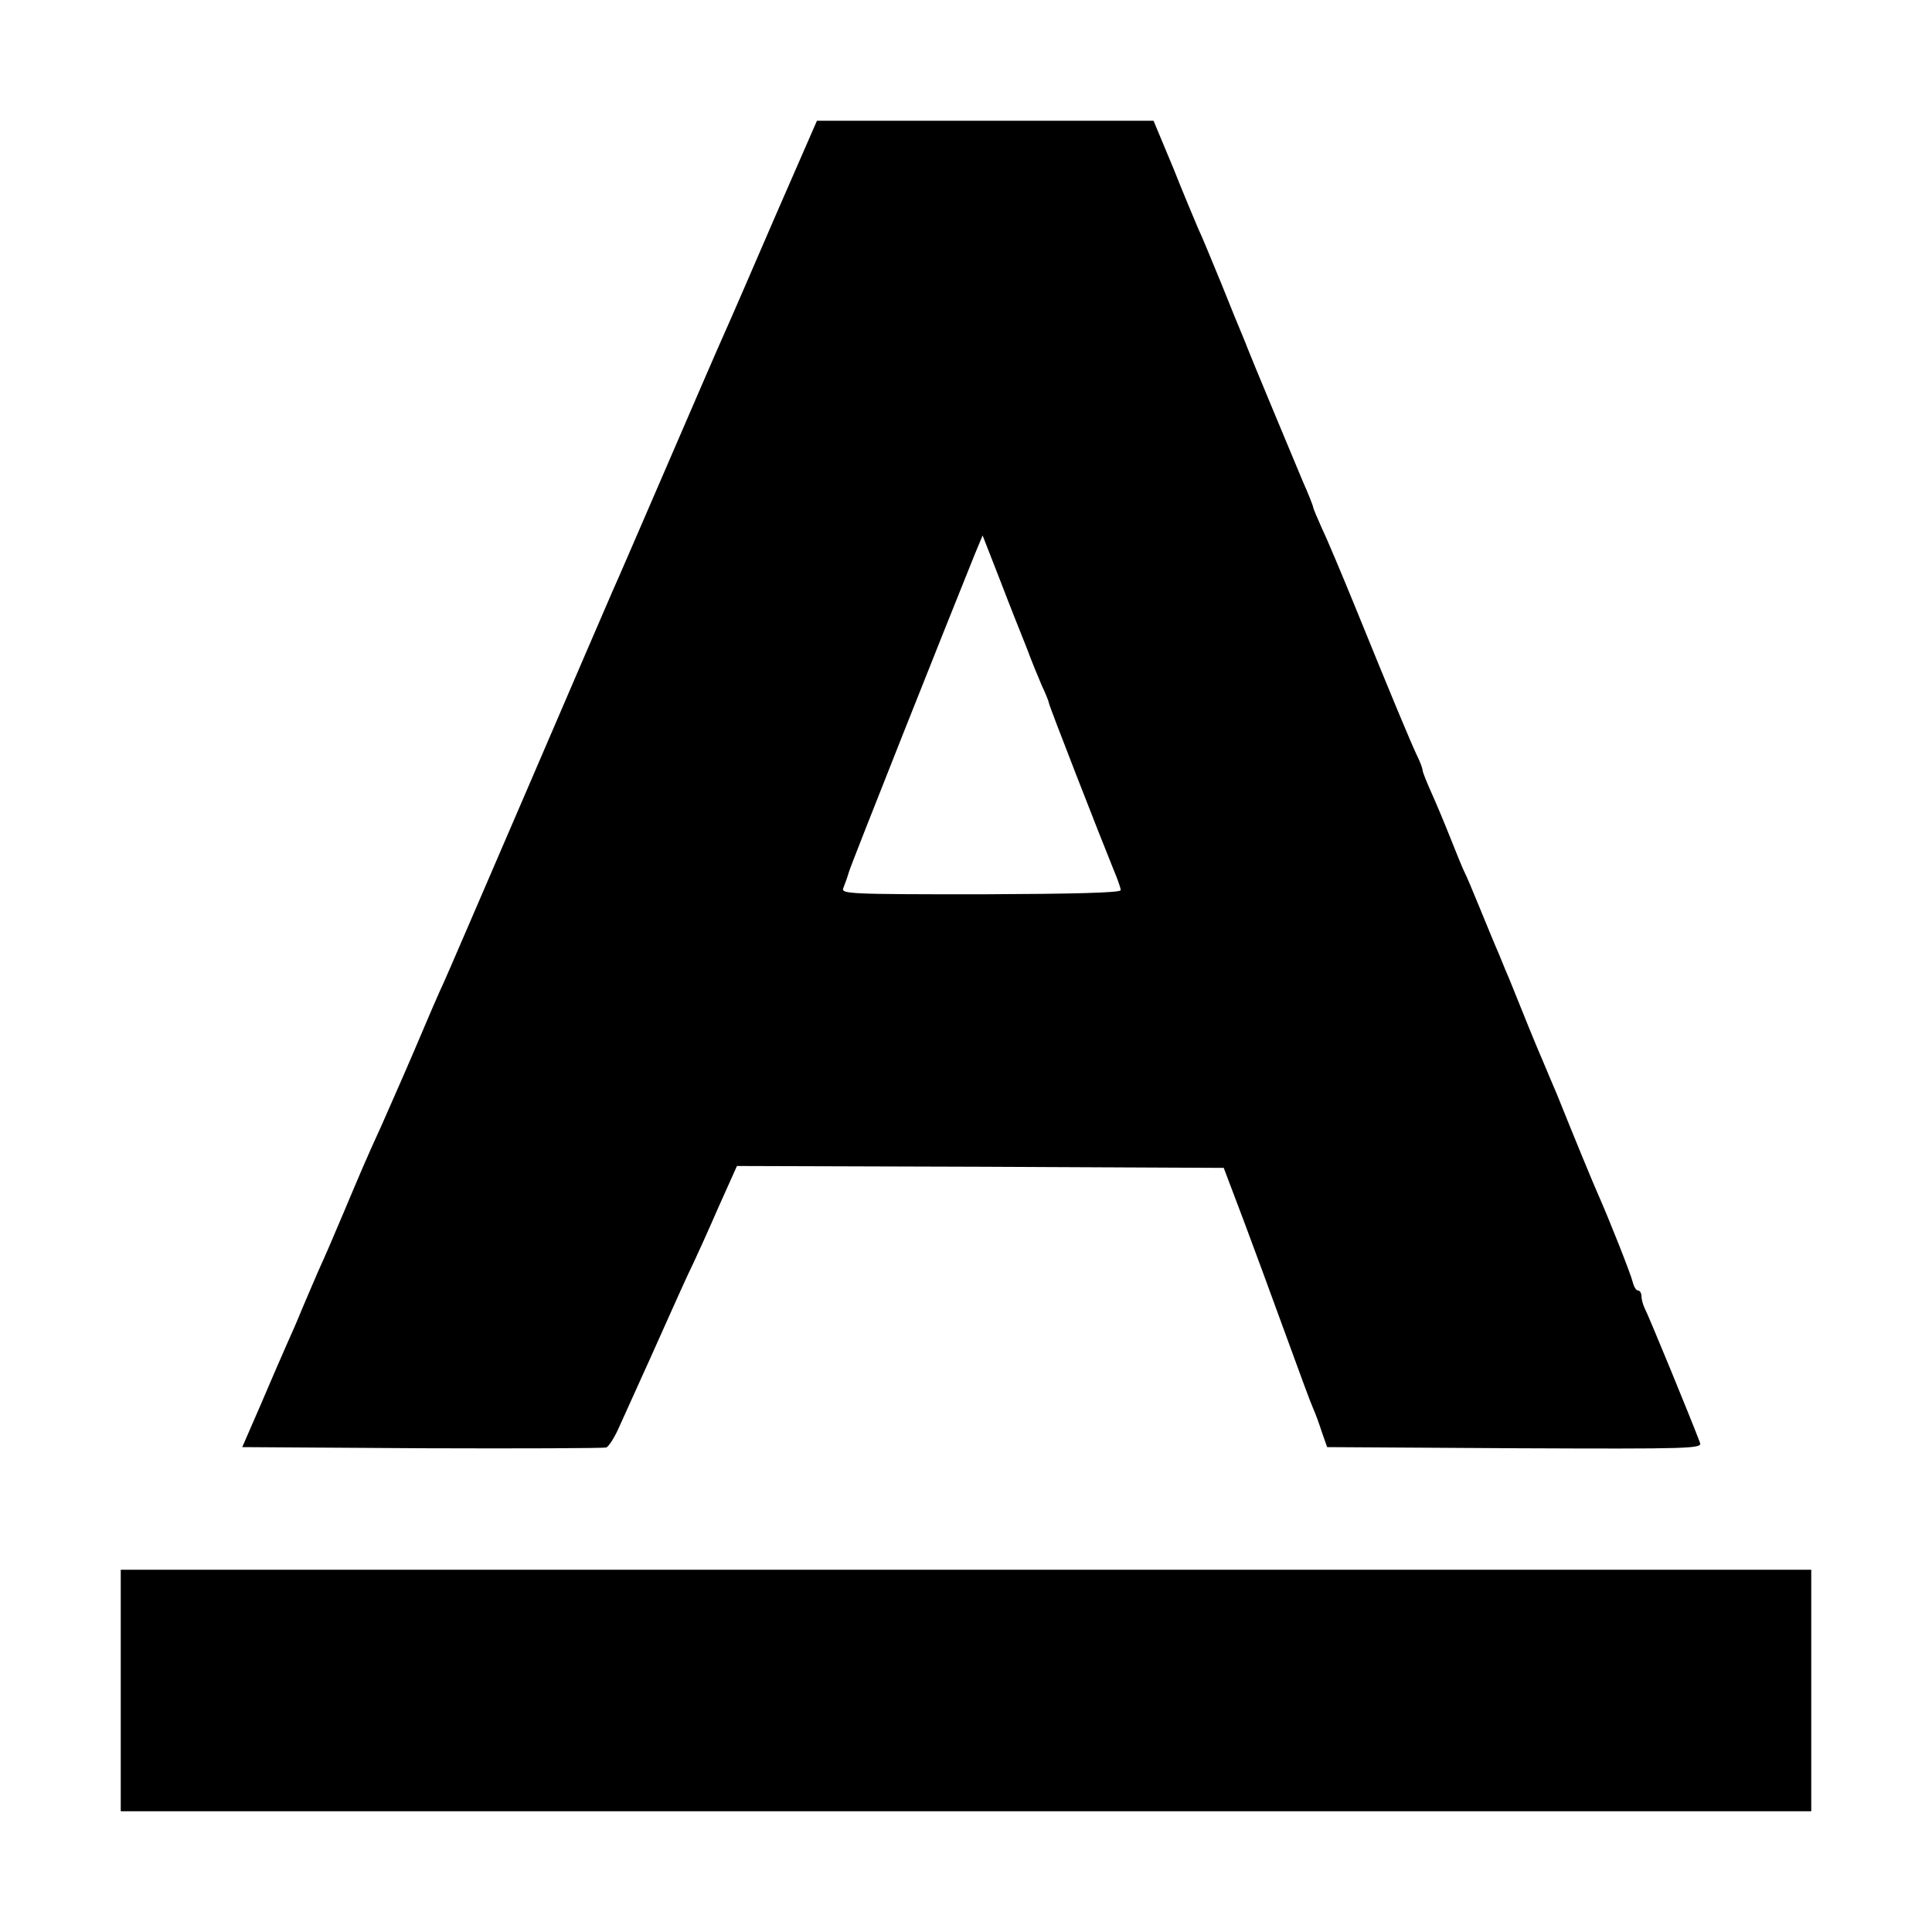 <?xml version="1.0" standalone="no"?>
<!DOCTYPE svg PUBLIC "-//W3C//DTD SVG 20010904//EN"
 "http://www.w3.org/TR/2001/REC-SVG-20010904/DTD/svg10.dtd">
<svg version="1.0" xmlns="http://www.w3.org/2000/svg"
 width="512pt" height="512pt" viewBox="0 0 512 512"
 preserveAspectRatio="xMidYMid meet">
<g transform="translate(0,512) scale(0.1,-0.1)"
fill="#000000" stroke="none">
<path d="M2055 4548 c-60 -139 -121 -280 -136 -313 -15 -33 -84 -193 -154
-355 -70 -162 -133 -308 -141 -325 -7 -16 -108 -250 -224 -520 -116 -269 -217
-504 -225 -521 -8 -16 -43 -97 -78 -180 -35 -82 -75 -171 -87 -199 -40 -87
-57 -128 -100 -230 -23 -55 -52 -122 -65 -150 -12 -27 -32 -75 -45 -105 -12
-30 -31 -73 -41 -95 -10 -22 -40 -92 -67 -155 l-50 -115 477 -3 c262 -1 481 0
488 2 6 3 20 24 31 48 11 24 49 108 85 188 36 80 80 179 99 220 20 41 57 123
83 183 l48 107 645 -2 645 -3 53 -140 c29 -77 71 -192 94 -255 60 -164 81
-222 91 -245 5 -11 15 -38 22 -60 l14 -40 498 -3 c471 -2 497 -1 490 15 -24
64 -138 341 -146 355 -5 10 -9 25 -9 33 0 8 -4 15 -9 15 -5 0 -11 10 -14 22
-5 21 -61 163 -92 233 -13 29 -64 153 -109 265 -13 30 -30 71 -38 90 -13 29
-52 125 -88 215 -5 11 -17 40 -27 65 -11 25 -34 81 -52 125 -18 44 -36 87 -41
96 -4 8 -20 47 -35 85 -15 38 -38 93 -51 122 -13 29 -24 56 -24 61 0 4 -6 21
-14 37 -15 31 -66 153 -166 399 -34 83 -72 174 -86 203 -13 29 -24 55 -24 58
0 3 -13 36 -29 72 -36 86 -141 338 -146 352 -1 3 -6 16 -12 30 -6 14 -32 77
-57 140 -26 63 -53 129 -61 145 -7 17 -37 87 -65 158 l-53 127 -446 0 -446 0
-110 -252z m667 -1148 c11 -30 29 -74 39 -97 11 -23 19 -44 19 -47 0 -6 137
-357 170 -438 11 -26 20 -51 20 -57 0 -7 -125 -10 -371 -11 -351 0 -371 1
-364 17 4 10 11 29 15 43 6 21 258 655 332 838 l22 53 48 -123 c26 -68 58
-148 70 -178z"/>
<path d="M320 640 l0 -320 2240 0 2240 0 0 320 0 320 -2240 0 -2240 0 0 -320z"/>
</g>
</svg>
